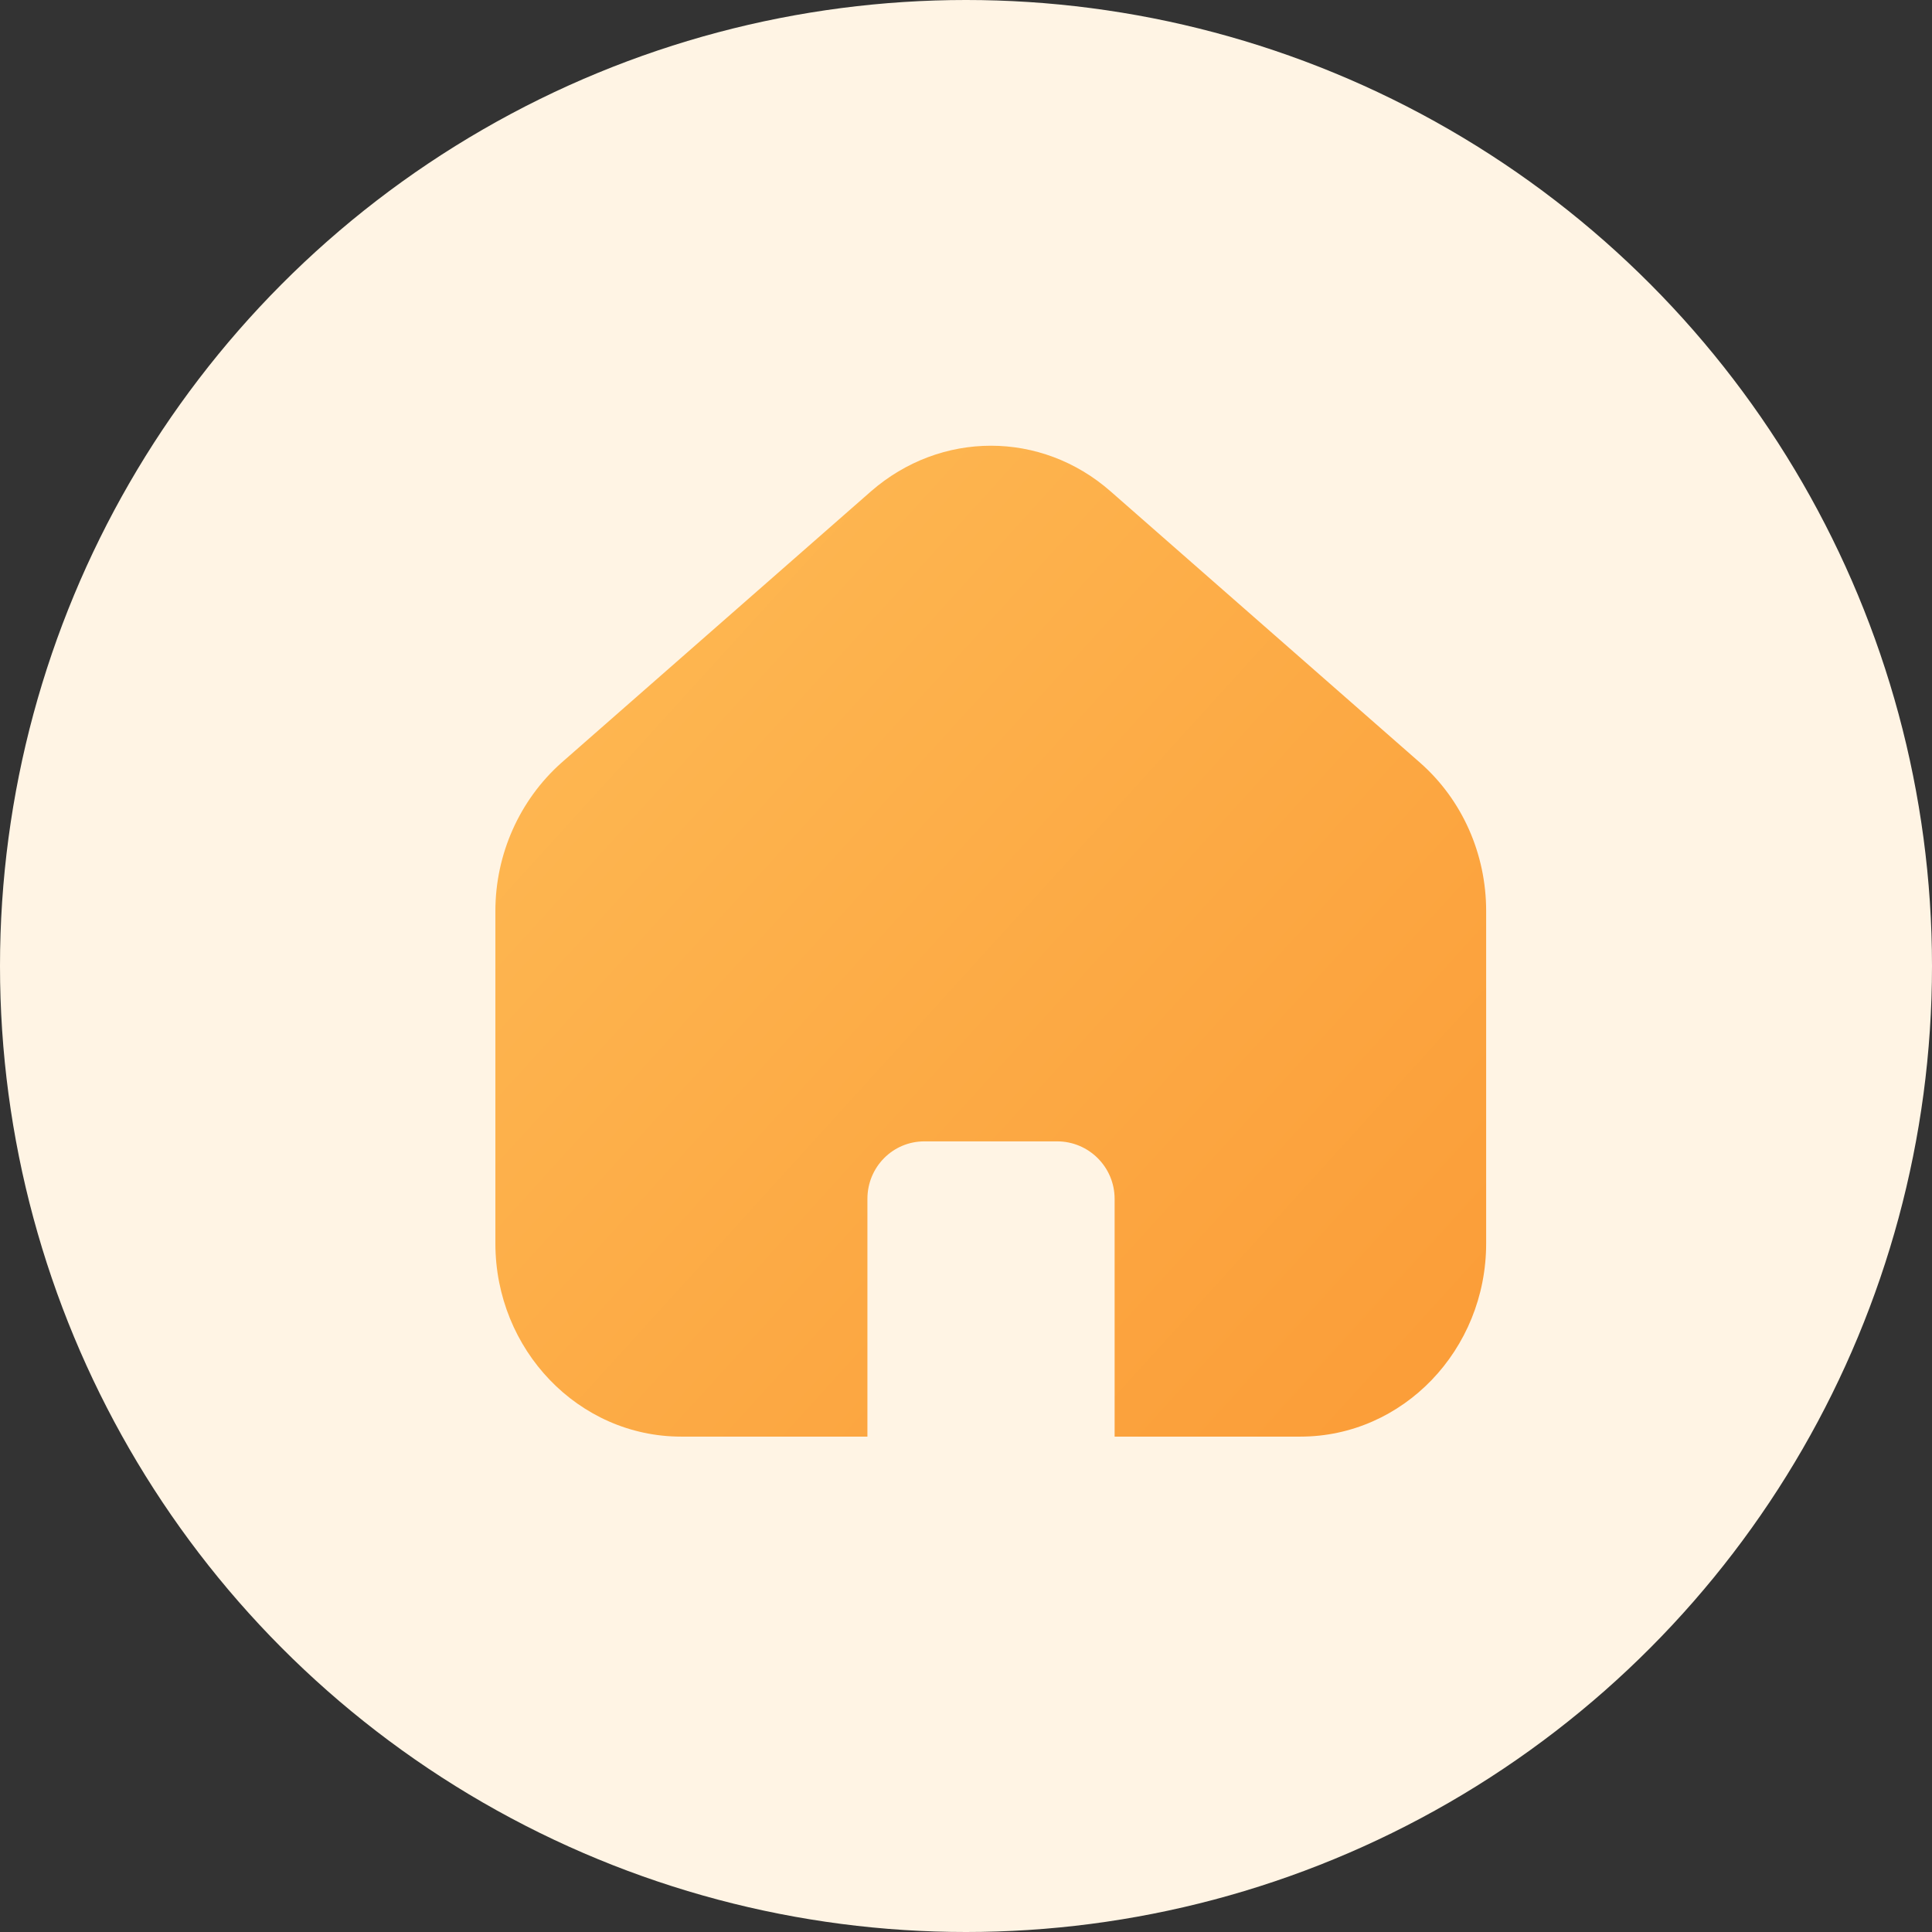 <svg width="39" height="39" viewBox="0 0 39 39" fill="none" xmlns="http://www.w3.org/2000/svg">
<rect x="0" y="0" width="39" height="39" fill="#333333" stroke="none"/>
<circle cx="19.5" cy="19.5" r="19.5" fill="#FFF4E4"/>
<path d="M30 18.39V25.1C30 27.25 28.32 29 26.25 29H22.5V24.2C22.5 23.56 21.98 23.04 21.34 23.04H18.66C18.02 23.04 17.51 23.56 17.51 24.2V29H13.75C11.68 29 10 27.25 10 25.1V18.39C10 17.24 10.49 16.15 11.33 15.4L17.58 9.92C18.99 8.69 21.02 8.69 22.42 9.92L28.67 15.4C29.52 16.15 30 17.24 30 18.39Z" fill="url(#paint0_linear_2268_30005)"/>
<defs>
<linearGradient id="paint0_linear_2268_30005" x1="3.571" y1="7.569" x2="27.145" y2="28.997" gradientUnits="userSpaceOnUse">
<stop stop-color="#FFC25C"/>
<stop offset="1" stop-color="#FB9E39"/>
</linearGradient>
</defs>
</svg>
